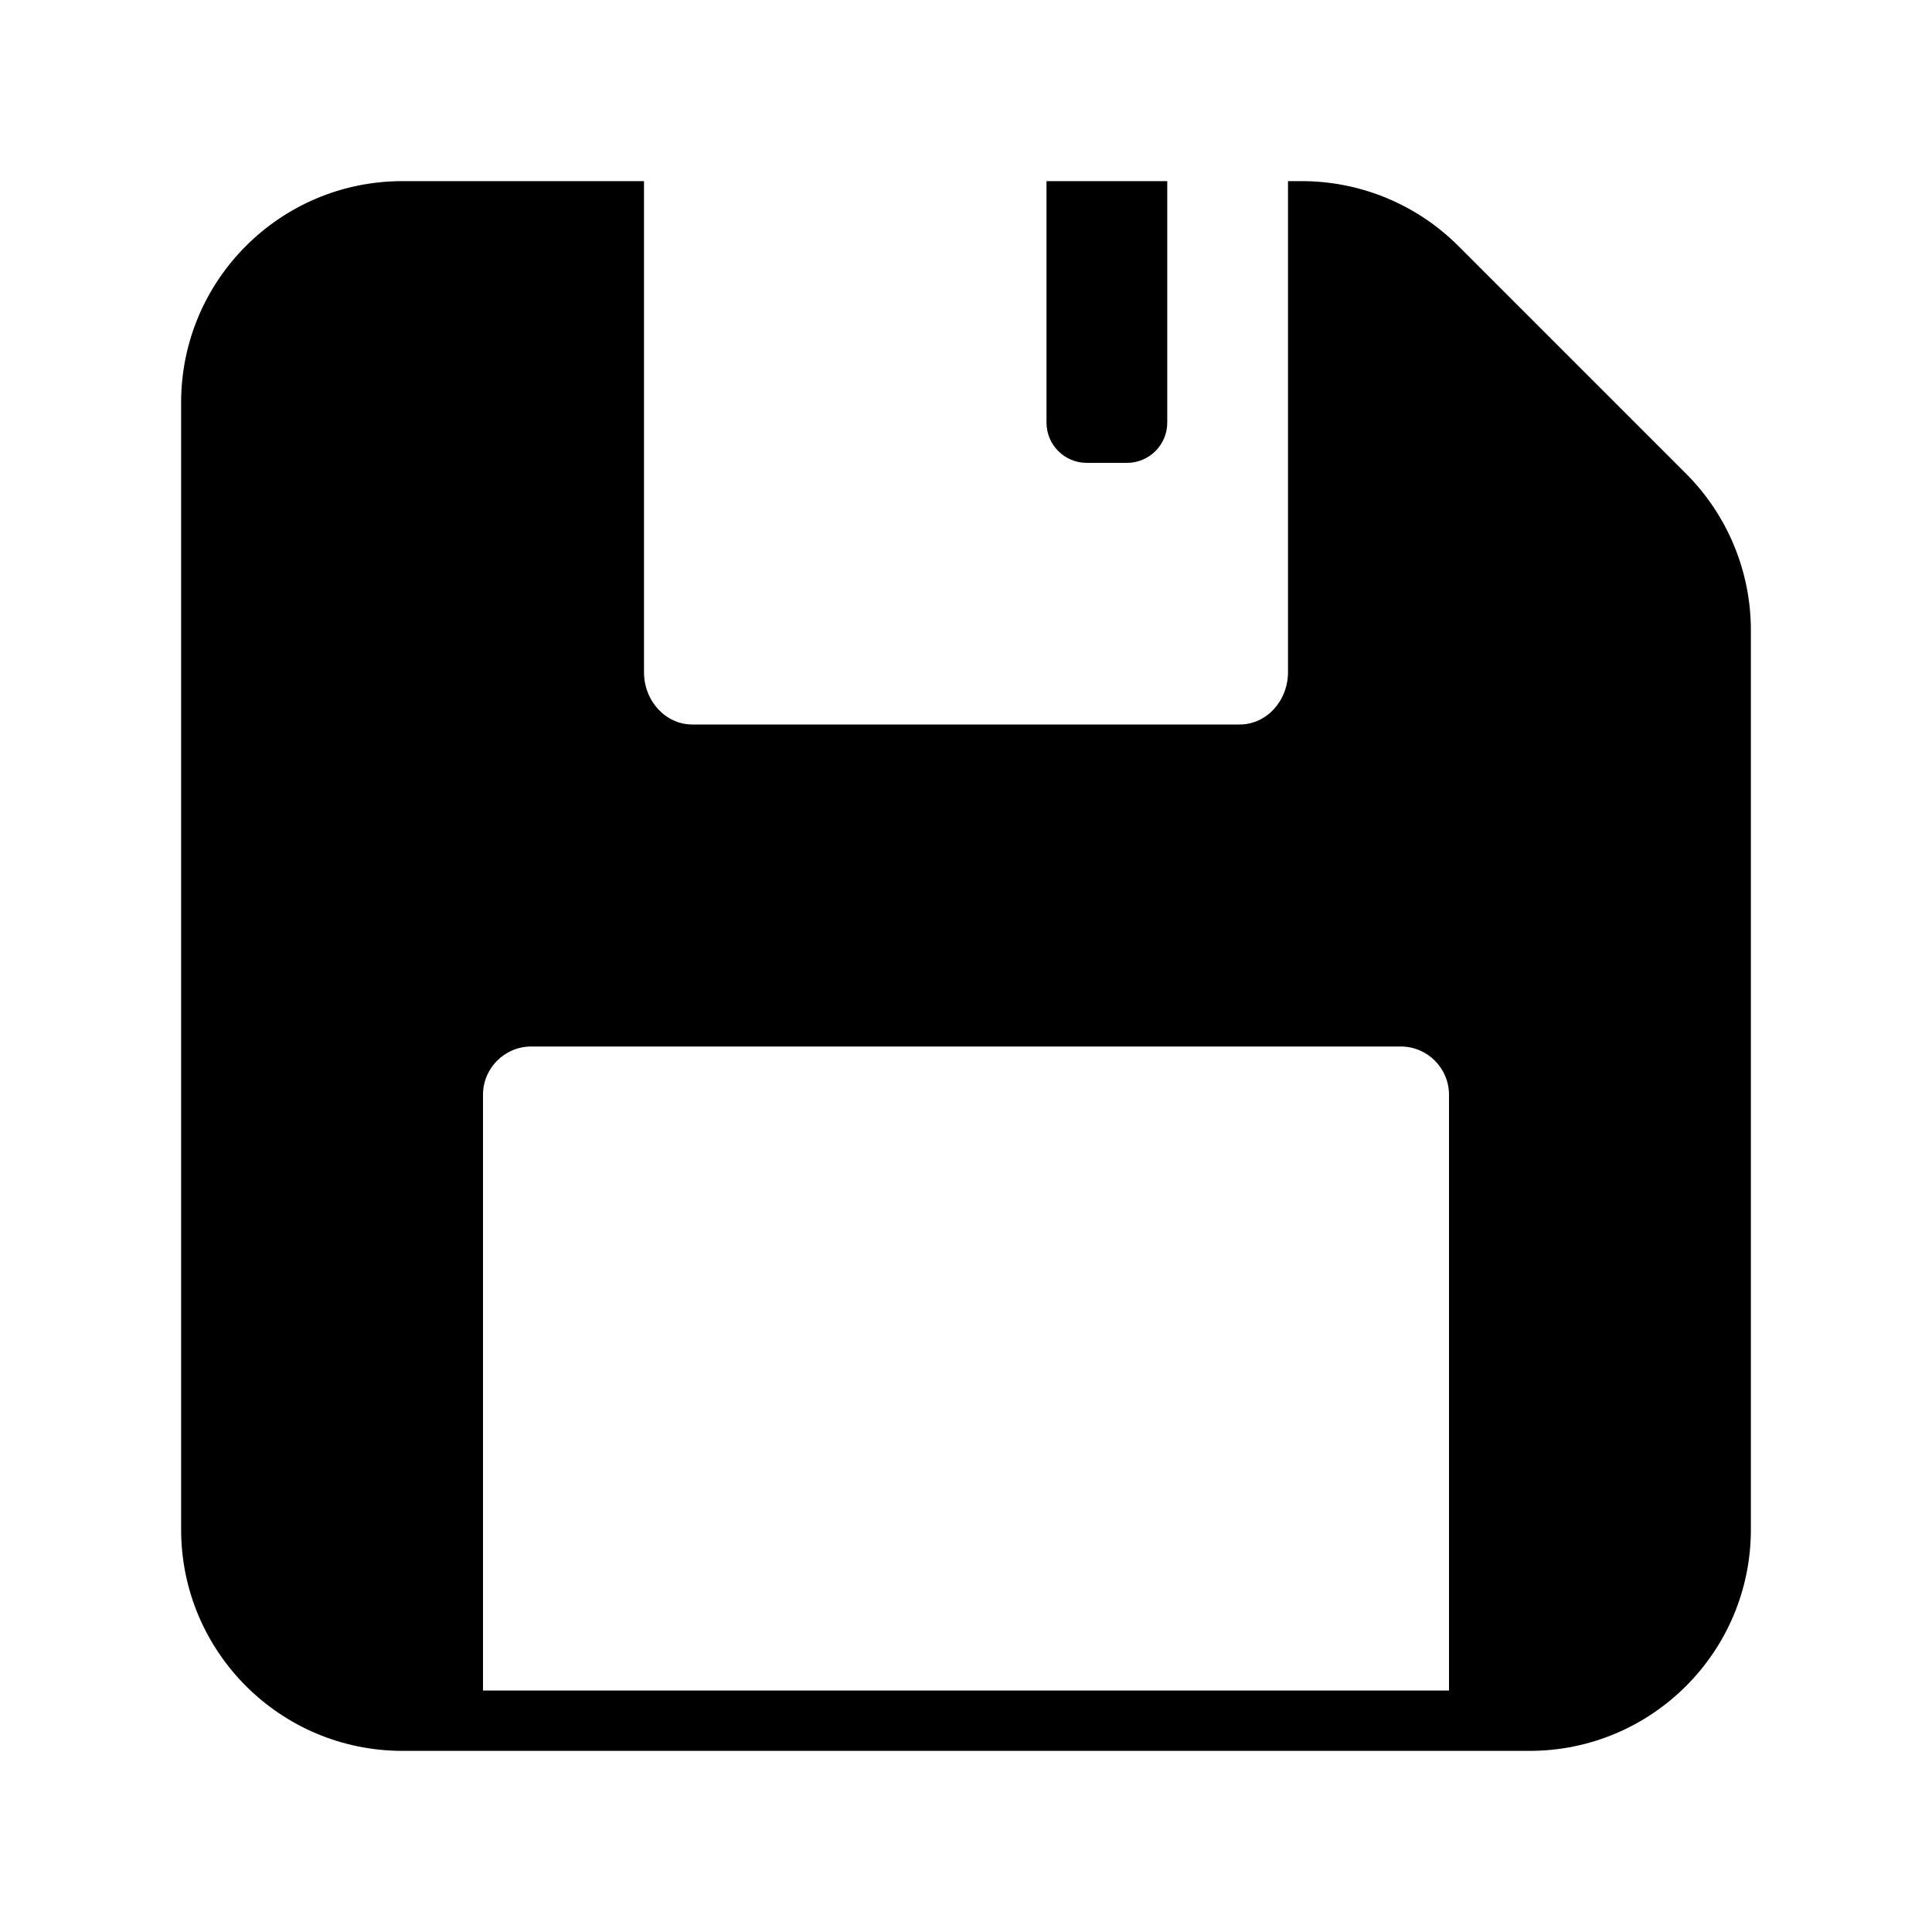 <svg width="48" height="48" viewBox="0 0 48 48" fill="none" xmlns="http://www.w3.org/2000/svg">
<path d="M16 16.7C16 17.418 16.538 18 17.2 18H30.8C31.462 18 32 17.418 32 16.7V4.5H32.343C33.801 4.5 35.201 5.08 36.232 6.111L41.889 11.768C42.92 12.799 43.5 14.198 43.5 15.657V38C43.5 41.038 41.038 43.5 38 43.5H10C6.962 43.5 4.5 41.038 4.5 38V10C4.5 6.962 6.962 4.5 10 4.5H16V16.7ZM13.2 26C12.537 26 12 26.537 12 27.2V42H36V27.2C36 26.537 35.463 26 34.8 26H13.2Z" fill="black"/>
<path d="M26 4.5H29V10.5C29 11.052 28.552 11.5 28 11.5H27C26.448 11.5 26 11.052 26 10.5V4.5Z" fill="black"/>
</svg>
